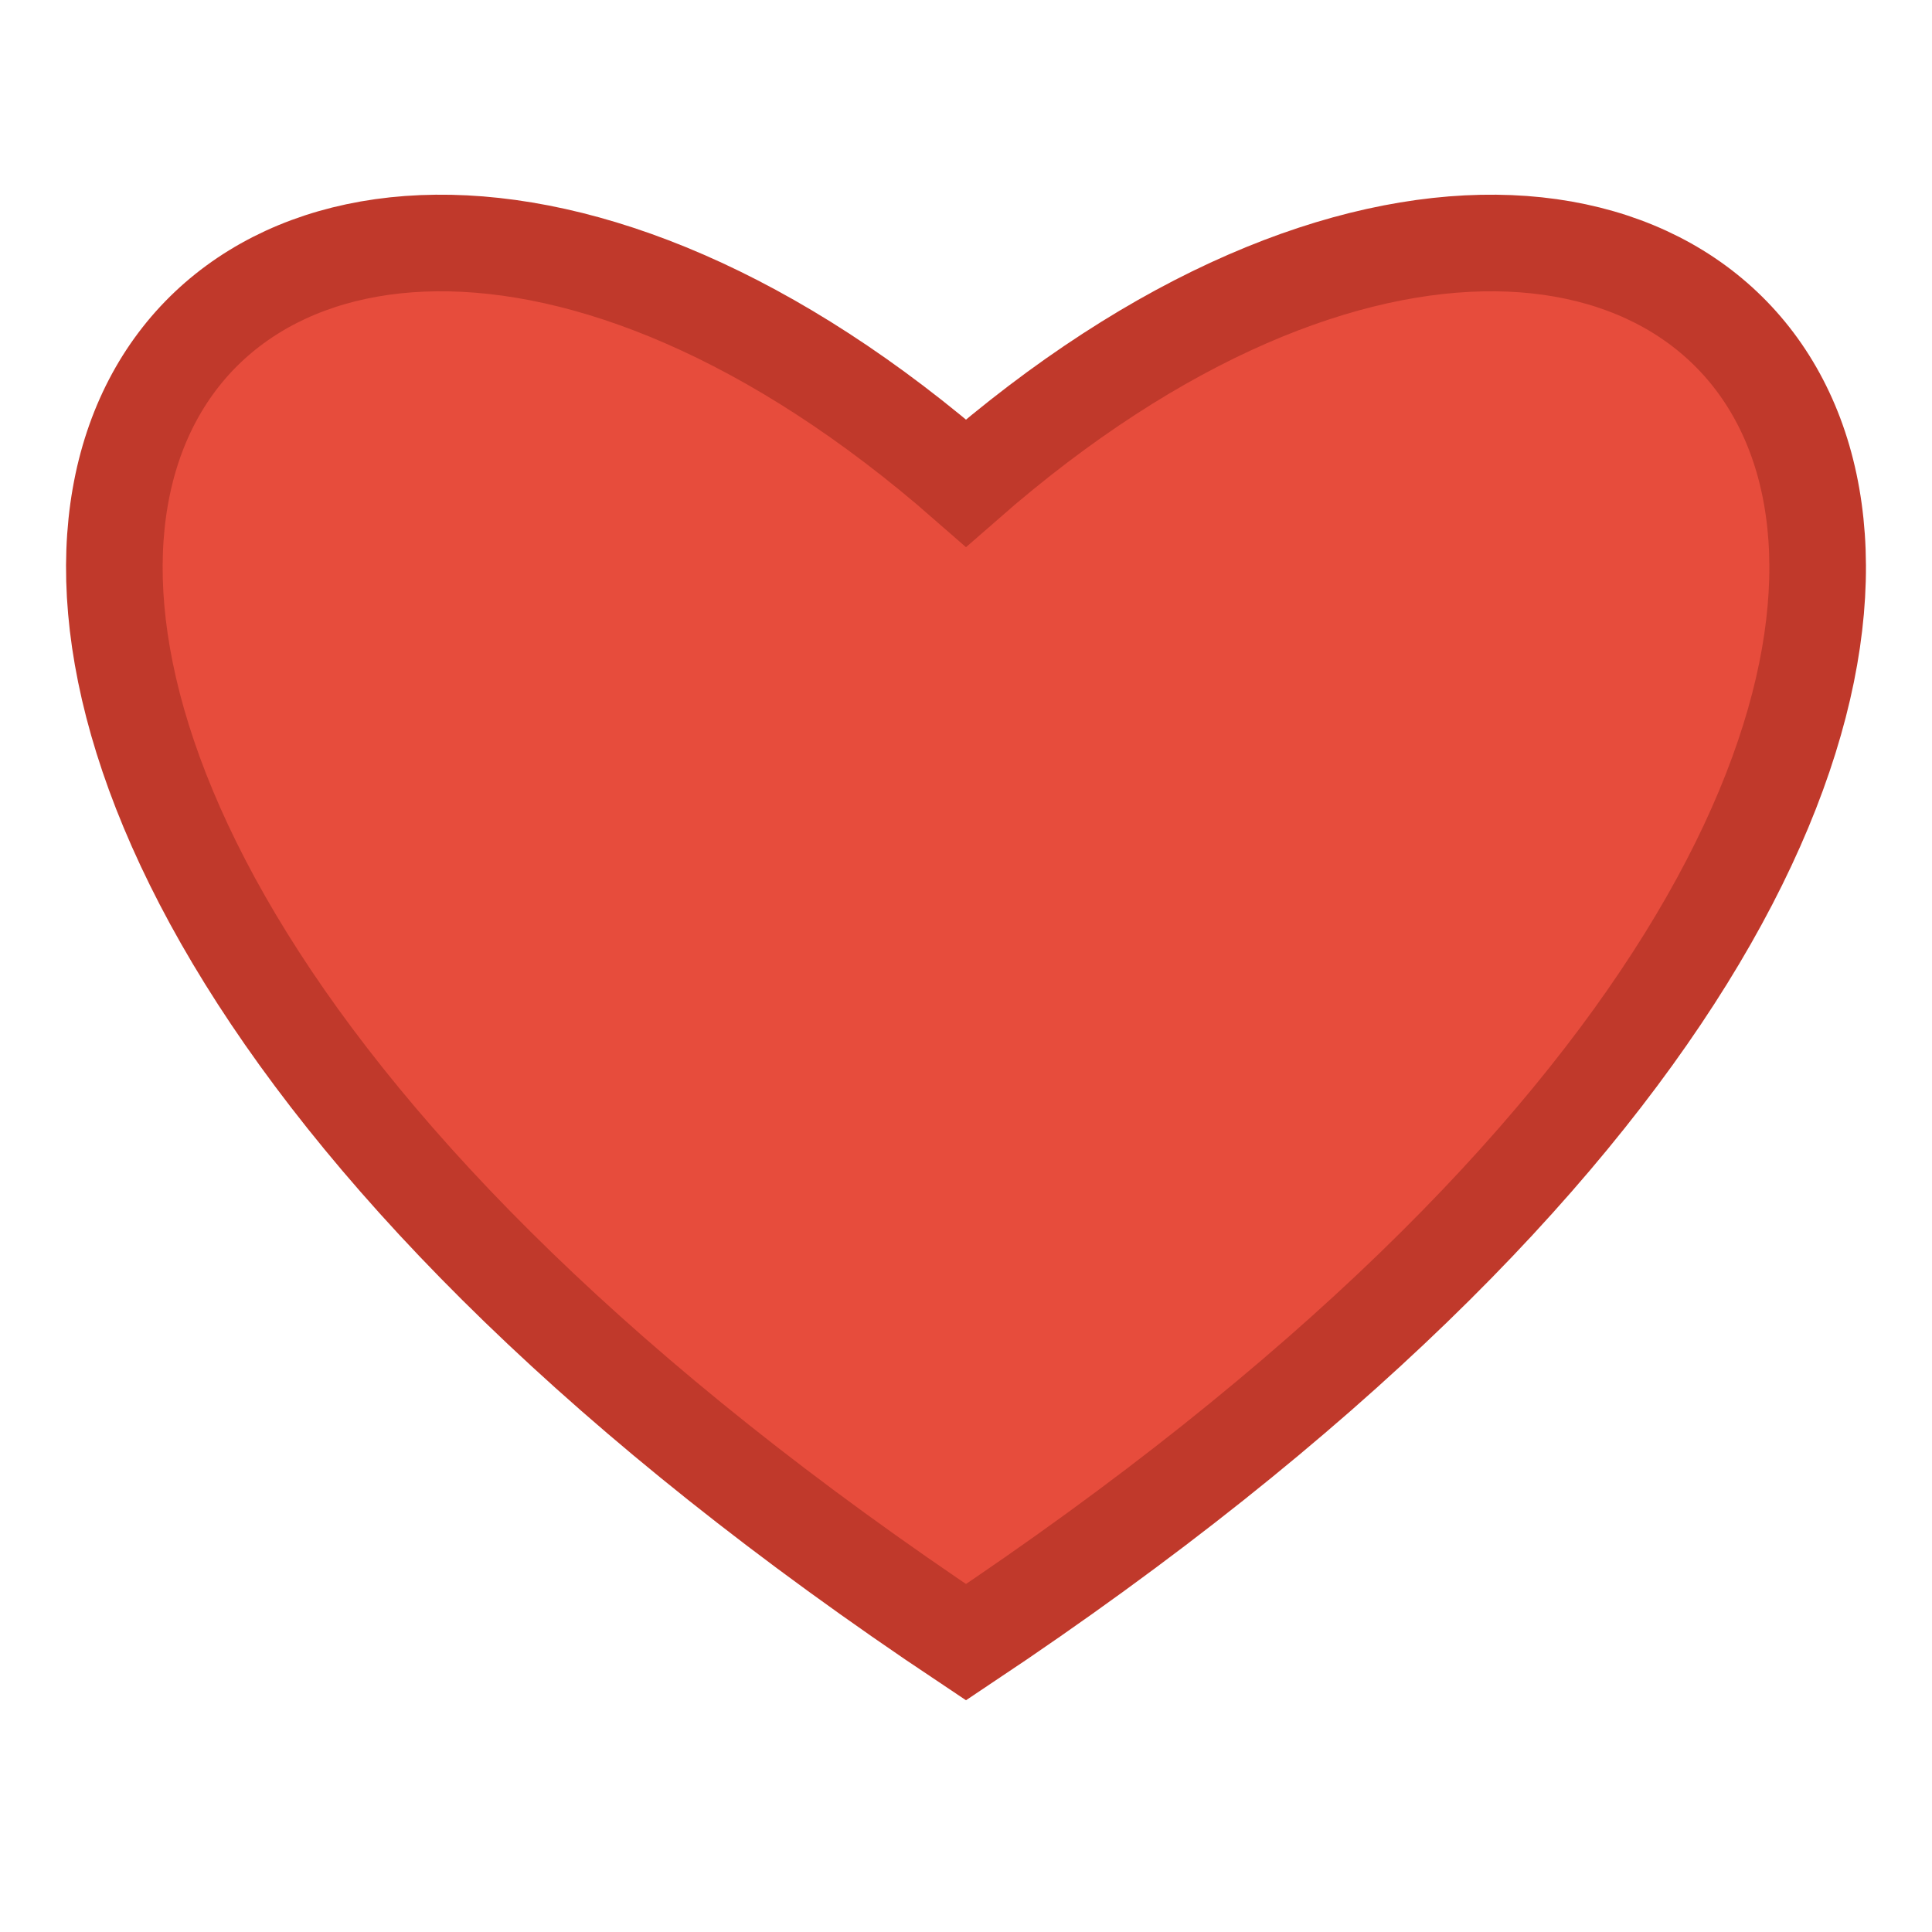<svg width="20" height="20" viewBox="0 0 20 20" xmlns="http://www.w3.org/2000/svg">
  <!-- Heart shape -->
  <path d="M10 17 C-5 7 2 -2 10 5 C18 -2 25 7 10 17 Z" fill="#e74c3c" stroke="#c0392b" stroke-width="1"/>
</svg>